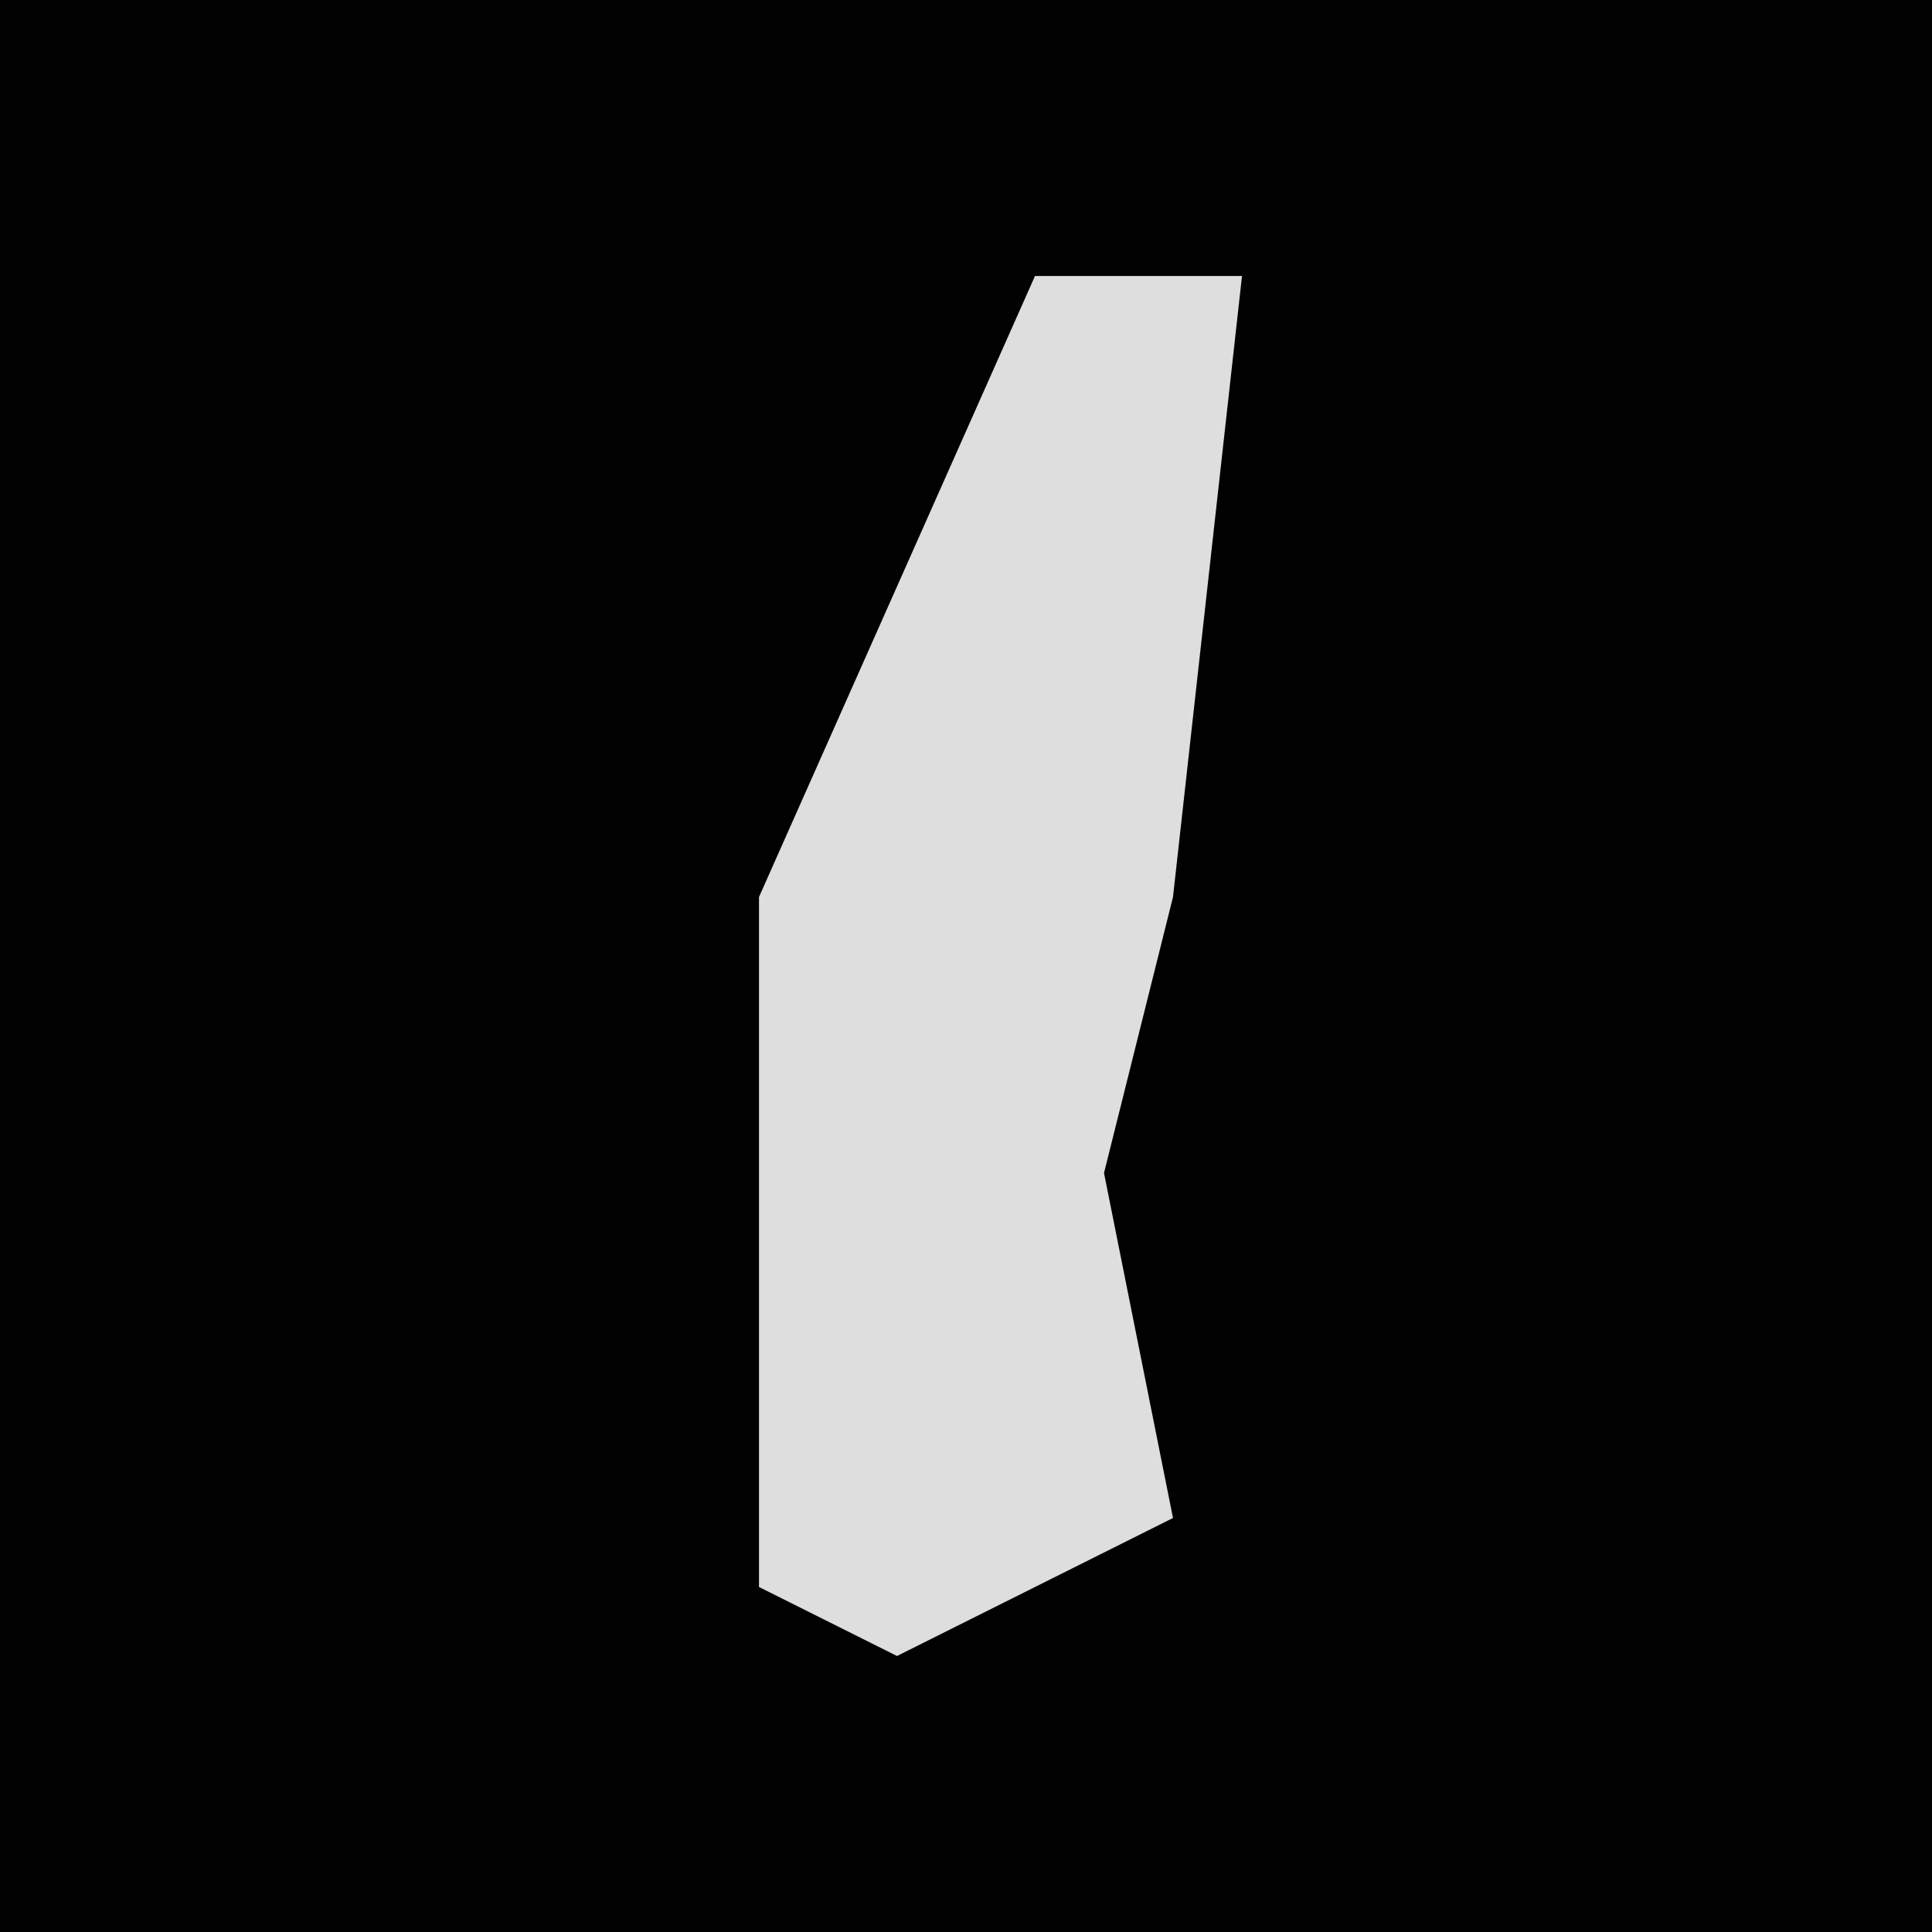 <?xml version="1.0" encoding="UTF-8"?>
<svg version="1.1" xmlns="http://www.w3.org/2000/svg" width="28" height="28">
<path d="M0,0 L28,0 L28,28 L0,28 Z " fill="#010101" transform="translate(0,0)"/>
<path d="M0,0 L3,0 L2,9 L1,13 L2,18 L-2,20 L-4,19 L-4,9 Z " fill="#DEDEDE" transform="translate(15,4)"/>
</svg>
